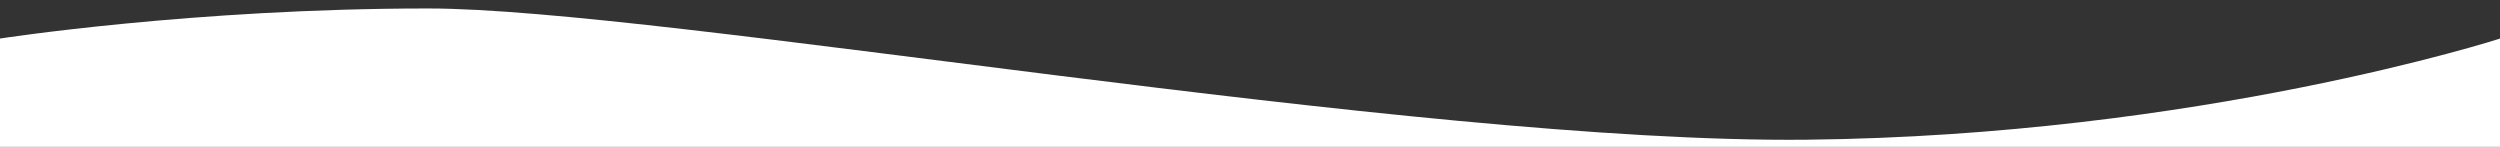 <?xml version="1.0" encoding="utf-8"?>
<!-- Generator: Adobe Illustrator 27.9.0, SVG Export Plug-In . SVG Version: 6.00 Build 0)  -->
<svg version="1.1" id="Layer_1" xmlns="http://www.w3.org/2000/svg" xmlns:xlink="http://www.w3.org/1999/xlink" x="0px" y="0px"
	 viewBox="0 0 1920 112.8" style="enable-background:new 0 0 1920 112.8;" xml:space="preserve">
<rect x="0" y="0" width="1920" height="112.8" fill="#333333" stroke="none"/>
<style type="text/css">
	.st0{fill:#FFFFFF;}
</style>
<path class="st0" d="M1920,112.8H0V29.6c0,0,148.8-23.1,328.8-23.1s756.9,103.8,1058.5,100.8c301.5-3.1,532.8-77.7,532.8-77.7V112.8
	z"/>
</svg>
